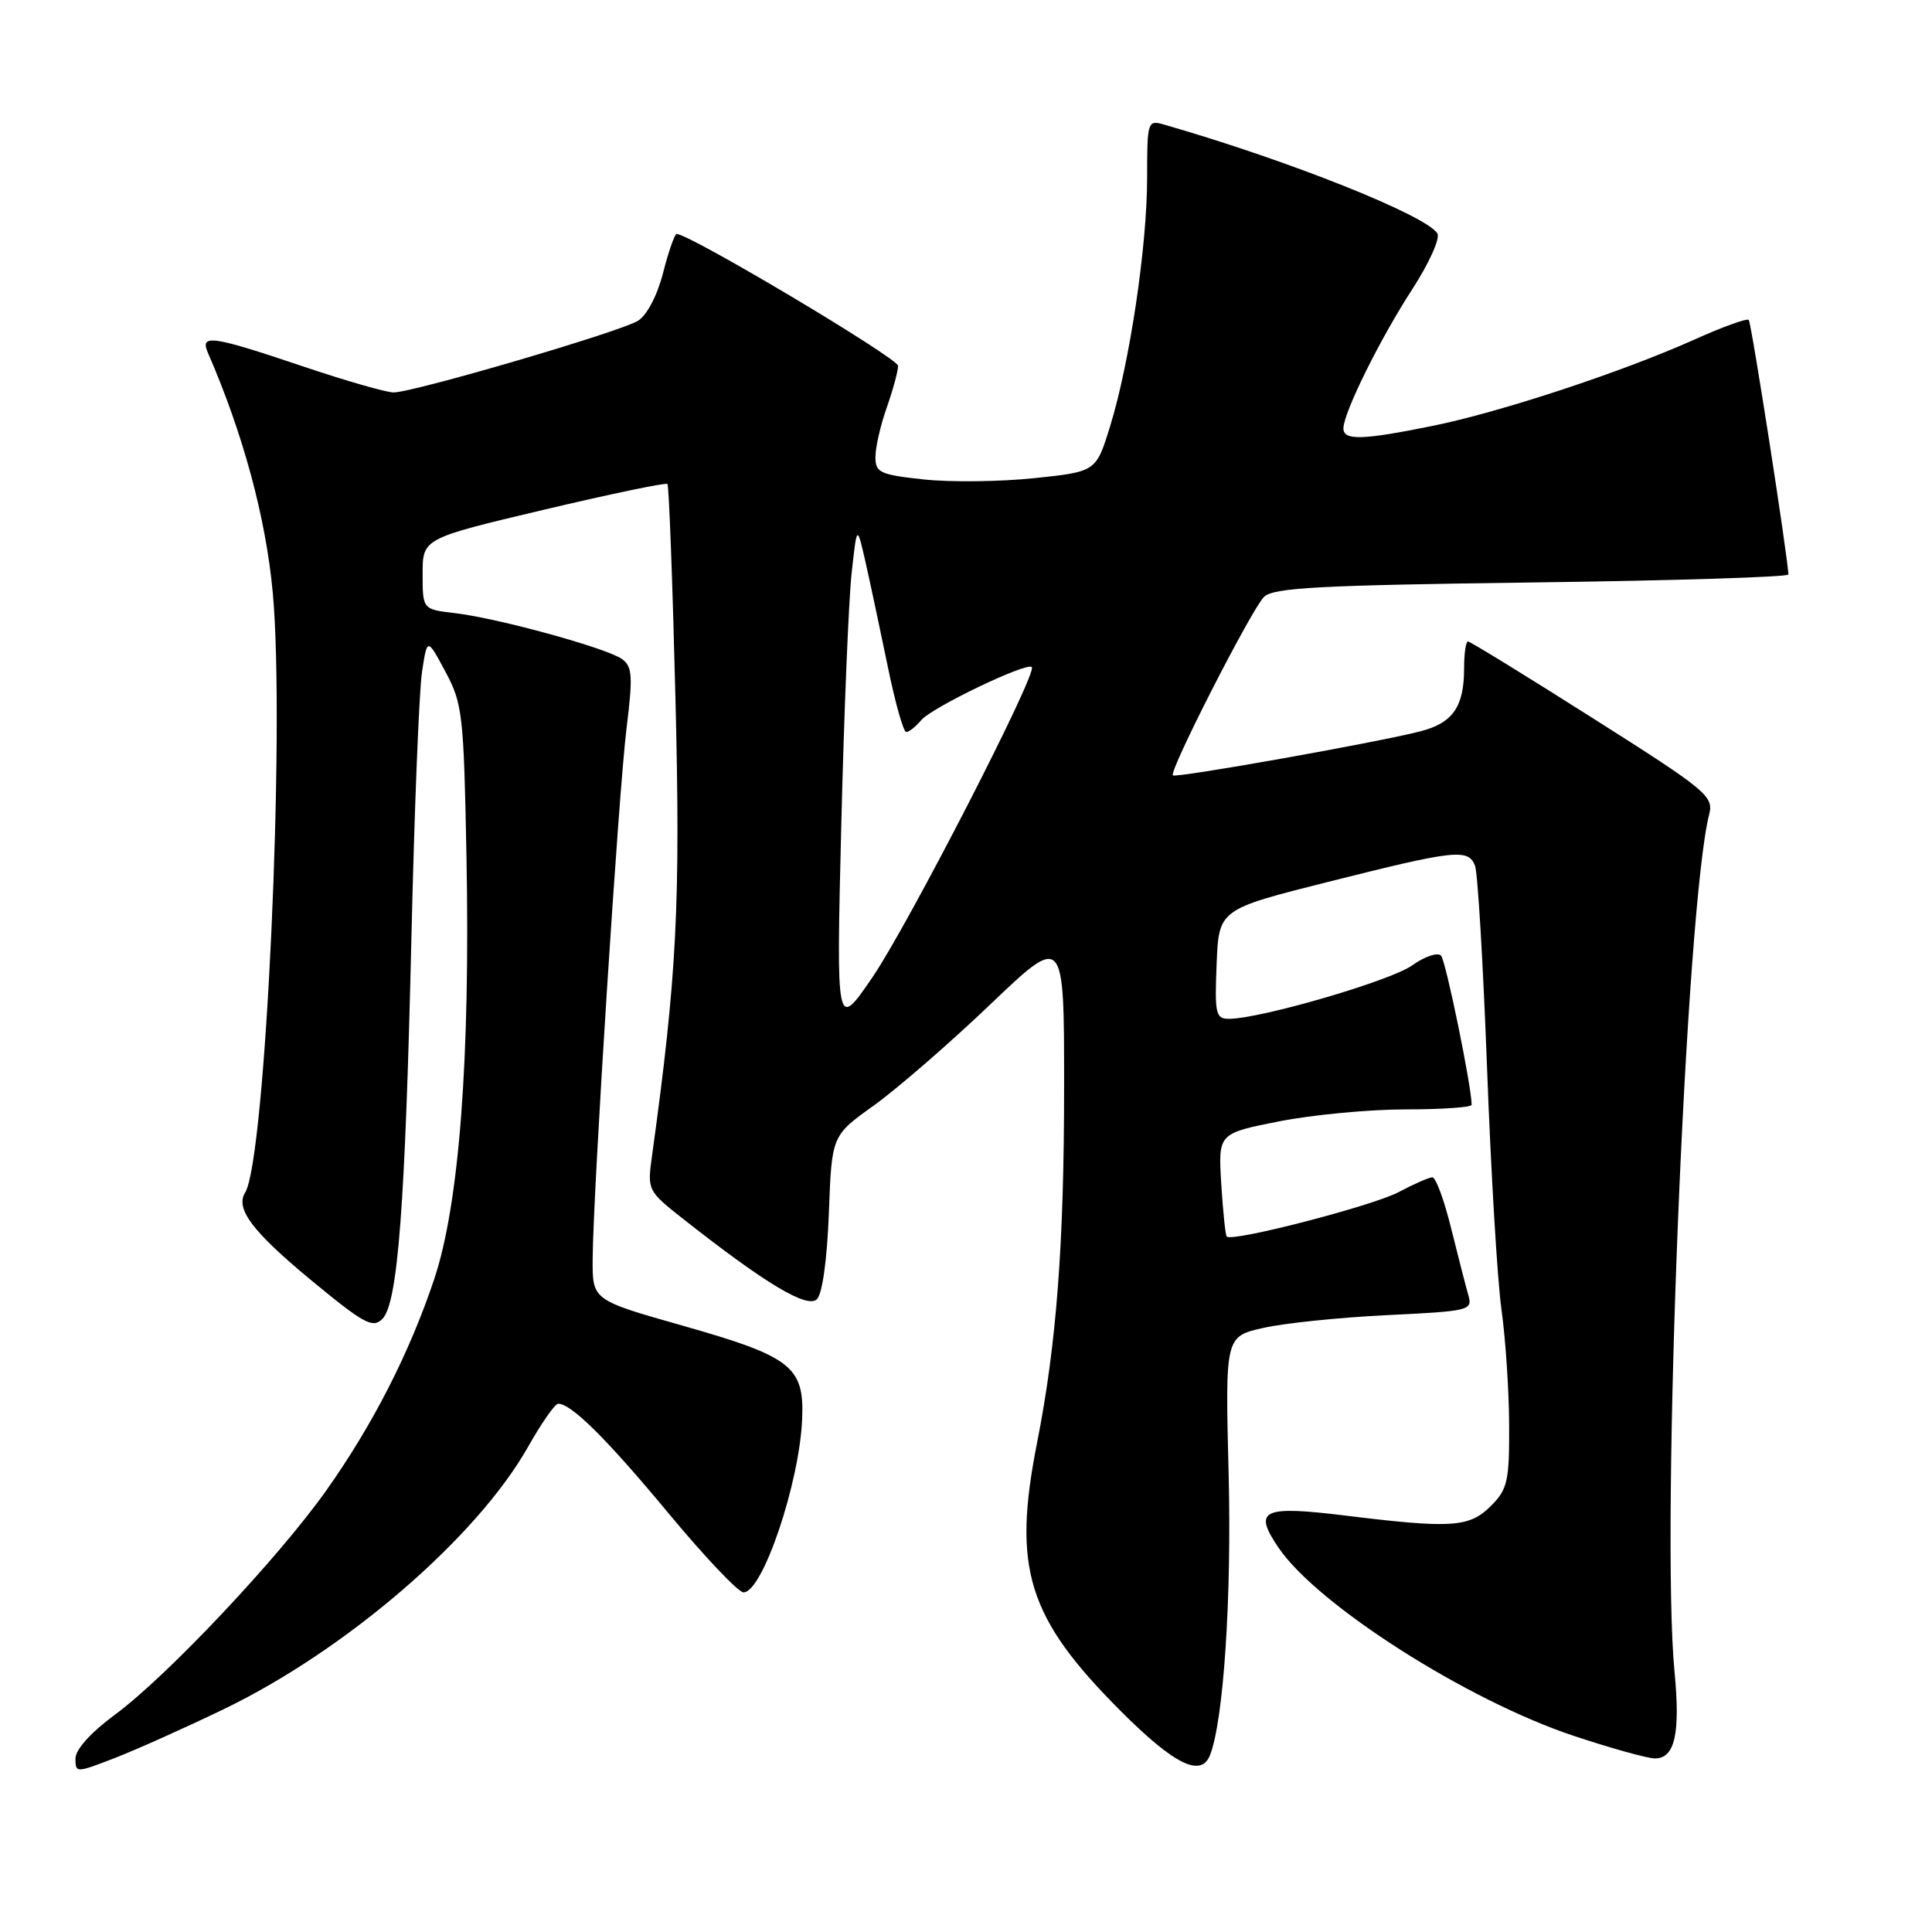 <?xml version="1.0" encoding="UTF-8" standalone="no"?>
<!DOCTYPE svg PUBLIC "-//W3C//DTD SVG 1.1//EN" "http://www.w3.org/Graphics/SVG/1.1/DTD/svg11.dtd" >
<svg xmlns="http://www.w3.org/2000/svg" xmlns:xlink="http://www.w3.org/1999/xlink" version="1.1" viewBox="0 0 256 256">
 <g >
 <path fill="currentColor"
d=" M 29.66 226.47 C 45.89 218.63 63.19 203.71 69.96 191.73 C 71.74 188.58 73.54 186.00 73.96 186.00 C 75.71 186.00 80.42 190.68 88.61 200.55 C 93.38 206.30 97.84 211.00 98.52 211.00 C 101.04 211.00 105.93 196.55 106.29 188.03 C 106.58 181.09 104.89 179.76 90.50 175.67 C 78.50 172.27 78.50 172.27 78.53 166.88 C 78.58 157.99 81.96 105.10 83.02 96.50 C 83.87 89.62 83.79 88.34 82.44 87.34 C 80.48 85.90 65.96 81.90 60.25 81.24 C 56.00 80.74 56.00 80.74 56.00 76.05 C 56.00 71.35 56.00 71.35 72.04 67.55 C 80.86 65.46 88.25 63.92 88.44 64.13 C 88.64 64.33 89.12 77.10 89.50 92.50 C 90.18 119.83 89.70 129.20 86.40 153.13 C 85.76 157.74 85.78 157.78 90.67 161.63 C 101.43 170.10 106.98 173.42 108.25 172.15 C 108.97 171.43 109.60 166.88 109.83 160.71 C 110.21 150.47 110.21 150.47 115.78 146.49 C 118.85 144.29 125.78 138.28 131.18 133.13 C 141.00 123.75 141.00 123.75 141.00 143.92 C 141.00 164.89 140.00 178.10 137.41 191.21 C 134.12 207.87 136.15 214.36 148.53 226.75 C 155.64 233.86 159.18 235.59 160.35 232.52 C 162.14 227.87 163.21 211.62 162.80 195.30 C 162.34 177.09 162.34 177.09 167.42 175.95 C 170.21 175.32 177.60 174.56 183.83 174.26 C 194.76 173.73 195.14 173.64 194.56 171.61 C 194.23 170.45 193.20 166.46 192.28 162.75 C 191.37 159.04 190.25 156.00 189.80 156.00 C 189.36 156.00 187.36 156.88 185.35 157.95 C 181.95 159.77 163.24 164.61 162.55 163.85 C 162.37 163.66 162.05 160.51 161.82 156.85 C 161.42 150.19 161.42 150.19 169.46 148.59 C 173.88 147.72 181.44 147.00 186.25 147.00 C 191.06 147.00 195.00 146.73 195.00 146.39 C 195.00 144.01 191.58 127.32 190.95 126.63 C 190.51 126.15 188.78 126.73 187.10 127.93 C 184.22 129.98 166.99 135.00 162.83 135.00 C 161.09 135.00 160.94 134.33 161.21 127.75 C 161.50 120.50 161.50 120.50 176.00 116.85 C 192.89 112.60 194.56 112.42 195.45 114.72 C 195.81 115.66 196.52 127.70 197.04 141.47 C 197.55 155.24 198.41 169.65 198.95 173.50 C 199.49 177.35 199.95 184.23 199.97 188.80 C 200.00 196.29 199.76 197.33 197.55 199.55 C 194.70 202.39 192.37 202.55 178.41 200.84 C 167.24 199.46 165.99 200.05 169.42 205.09 C 174.57 212.67 194.36 225.29 208.50 230.00 C 213.45 231.65 218.31 233.00 219.28 233.00 C 221.93 233.00 222.67 229.74 221.88 221.49 C 220.05 202.37 223.38 120.07 226.47 107.93 C 227.09 105.50 226.20 104.76 211.08 95.18 C 202.26 89.58 194.80 85.00 194.52 85.00 C 194.23 85.00 194.00 86.60 194.00 88.57 C 194.00 93.64 192.51 95.79 188.23 96.90 C 182.55 98.37 155.80 103.13 155.41 102.74 C 154.87 102.20 165.82 80.75 167.48 79.10 C 168.70 77.87 174.75 77.55 202.97 77.18 C 221.69 76.94 236.99 76.46 236.97 76.12 C 236.87 73.61 232.06 42.73 231.72 42.39 C 231.48 42.15 228.26 43.31 224.55 44.98 C 214.95 49.29 198.78 54.62 189.79 56.44 C 180.47 58.33 178.00 58.39 178.01 56.75 C 178.03 54.67 182.87 44.88 187.15 38.30 C 189.38 34.85 190.85 31.57 190.46 30.93 C 188.96 28.52 170.68 21.23 154.25 16.51 C 152.06 15.88 152.00 16.06 152.00 23.56 C 152.00 32.62 149.70 48.03 147.09 56.50 C 145.23 62.50 145.23 62.50 137.04 63.36 C 132.53 63.83 125.95 63.91 122.42 63.53 C 116.59 62.90 116.00 62.63 116.00 60.55 C 116.00 59.28 116.67 56.34 117.50 54.00 C 118.32 51.66 119.00 49.18 119.00 48.48 C 119.00 47.46 91.37 31.00 89.66 31.00 C 89.40 31.00 88.59 33.30 87.87 36.12 C 87.10 39.15 85.73 41.76 84.53 42.51 C 82.19 43.96 54.78 52.00 52.15 52.00 C 51.18 52.00 45.72 50.43 40.00 48.50 C 28.04 44.47 26.46 44.25 27.55 46.75 C 32.20 57.43 35.22 68.57 36.14 78.50 C 37.82 96.68 35.20 153.63 32.48 158.03 C 31.16 160.16 33.44 163.18 41.15 169.57 C 48.21 175.40 49.38 176.05 50.66 174.77 C 52.72 172.71 53.69 159.91 54.52 124.02 C 54.91 107.25 55.54 91.50 55.92 89.02 C 56.61 84.50 56.61 84.50 59.02 89.00 C 61.29 93.24 61.45 94.65 61.81 113.50 C 62.32 140.27 60.84 159.65 57.53 169.51 C 54.24 179.32 49.40 188.78 43.23 197.50 C 36.91 206.42 22.15 222.09 15.29 227.16 C 12.04 229.55 10.00 231.82 10.00 233.02 C 10.00 234.94 10.07 234.94 15.25 232.93 C 18.14 231.81 24.62 228.90 29.66 226.47 Z  M 111.47 109.50 C 111.83 94.65 112.45 79.58 112.84 76.00 C 113.55 69.50 113.55 69.50 114.69 74.50 C 115.31 77.25 116.63 83.44 117.62 88.25 C 118.60 93.06 119.71 97.00 120.08 97.00 C 120.45 97.00 121.34 96.29 122.06 95.43 C 123.46 93.75 136.04 87.71 136.72 88.39 C 137.50 89.17 120.35 122.54 115.60 129.50 C 110.81 136.50 110.81 136.50 111.47 109.50 Z "/>
</g>
</svg>